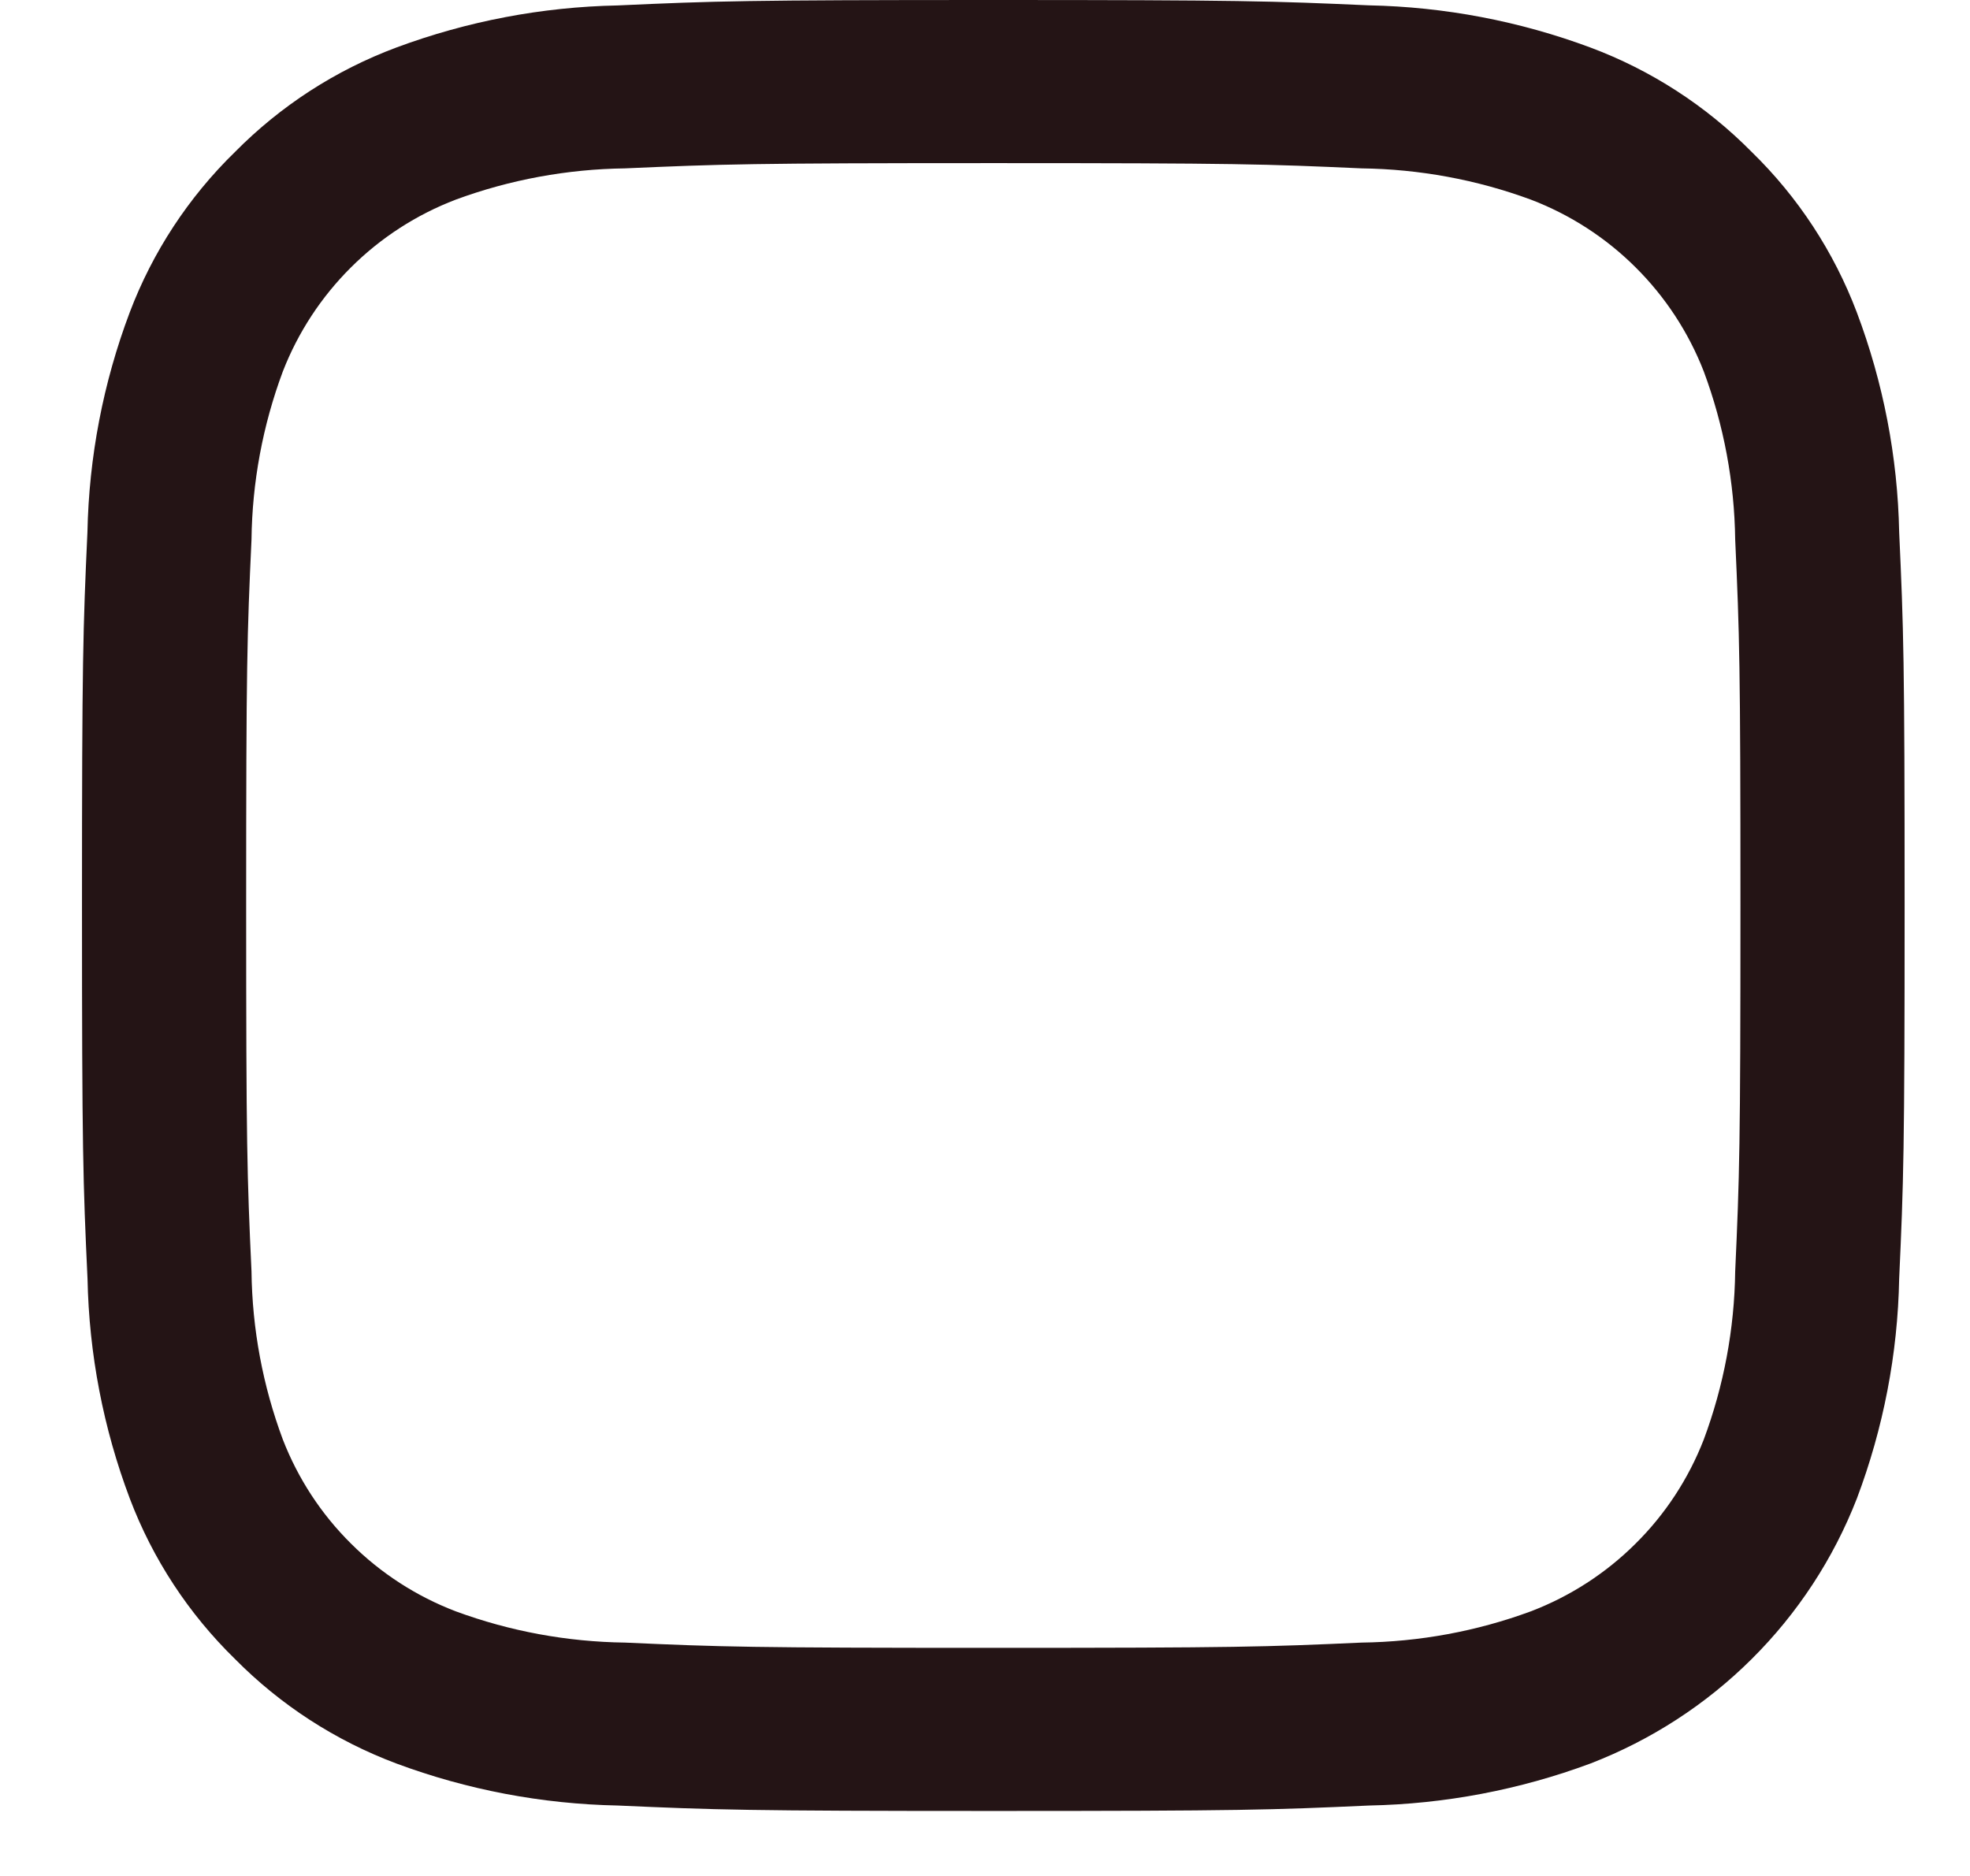 <svg width="21" height="20" viewBox="0 0 21 20" fill="none" xmlns="http://www.w3.org/2000/svg">
<path d="M10.589 1.739C13.182 1.739 13.489 1.749 14.514 1.795C15.13 1.803 15.74 1.915 16.318 2.128C16.737 2.288 17.118 2.534 17.435 2.85C17.753 3.166 18 3.544 18.162 3.96C18.376 4.534 18.489 5.141 18.497 5.753C18.543 6.771 18.553 7.076 18.553 9.654C18.553 12.231 18.543 12.536 18.497 13.554C18.489 14.167 18.376 14.773 18.162 15.347C18 15.764 17.753 16.142 17.435 16.457C17.118 16.773 16.737 17.019 16.318 17.179C15.74 17.392 15.13 17.504 14.514 17.512C13.49 17.558 13.183 17.568 10.589 17.568C7.994 17.568 7.687 17.558 6.663 17.512C6.047 17.504 5.437 17.392 4.859 17.179C4.44 17.019 4.059 16.773 3.742 16.457C3.424 16.142 3.177 15.764 3.015 15.347C2.801 14.773 2.688 14.167 2.681 13.554C2.634 12.536 2.624 12.231 2.624 9.654C2.624 7.076 2.634 6.771 2.681 5.753C2.688 5.141 2.801 4.534 3.015 3.96C3.177 3.544 3.424 3.166 3.742 2.85C4.059 2.534 4.44 2.288 4.859 2.128C5.437 1.915 6.047 1.803 6.663 1.795C7.688 1.75 7.995 1.739 10.589 1.739ZM10.589 0C7.952 0 7.62 0.011 6.583 0.058C5.777 0.074 4.98 0.226 4.224 0.507C3.576 0.749 2.99 1.129 2.505 1.62C2.01 2.102 1.627 2.686 1.383 3.33C1.1 4.08 0.948 4.873 0.932 5.674C0.885 6.703 0.874 7.033 0.874 9.653C0.874 12.273 0.885 12.603 0.933 13.633C0.949 14.434 1.101 15.227 1.384 15.977C1.628 16.621 2.011 17.205 2.505 17.687C2.99 18.178 3.577 18.558 4.225 18.801C4.98 19.082 5.778 19.233 6.584 19.249C7.621 19.295 7.951 19.307 10.589 19.307C13.228 19.307 13.558 19.296 14.595 19.249C15.401 19.233 16.198 19.082 16.954 18.801C17.599 18.552 18.185 18.173 18.674 17.686C19.163 17.2 19.544 16.618 19.794 15.976C20.077 15.226 20.23 14.433 20.245 13.632C20.292 12.603 20.303 12.273 20.303 9.653C20.303 7.033 20.292 6.703 20.245 5.673C20.229 4.872 20.076 4.079 19.793 3.329C19.549 2.685 19.167 2.101 18.672 1.619C18.187 1.128 17.6 0.748 16.952 0.506C16.197 0.225 15.399 0.073 14.593 0.057C13.557 0.011 13.225 0 10.589 0Z" fill="#241415"/>
</svg>

